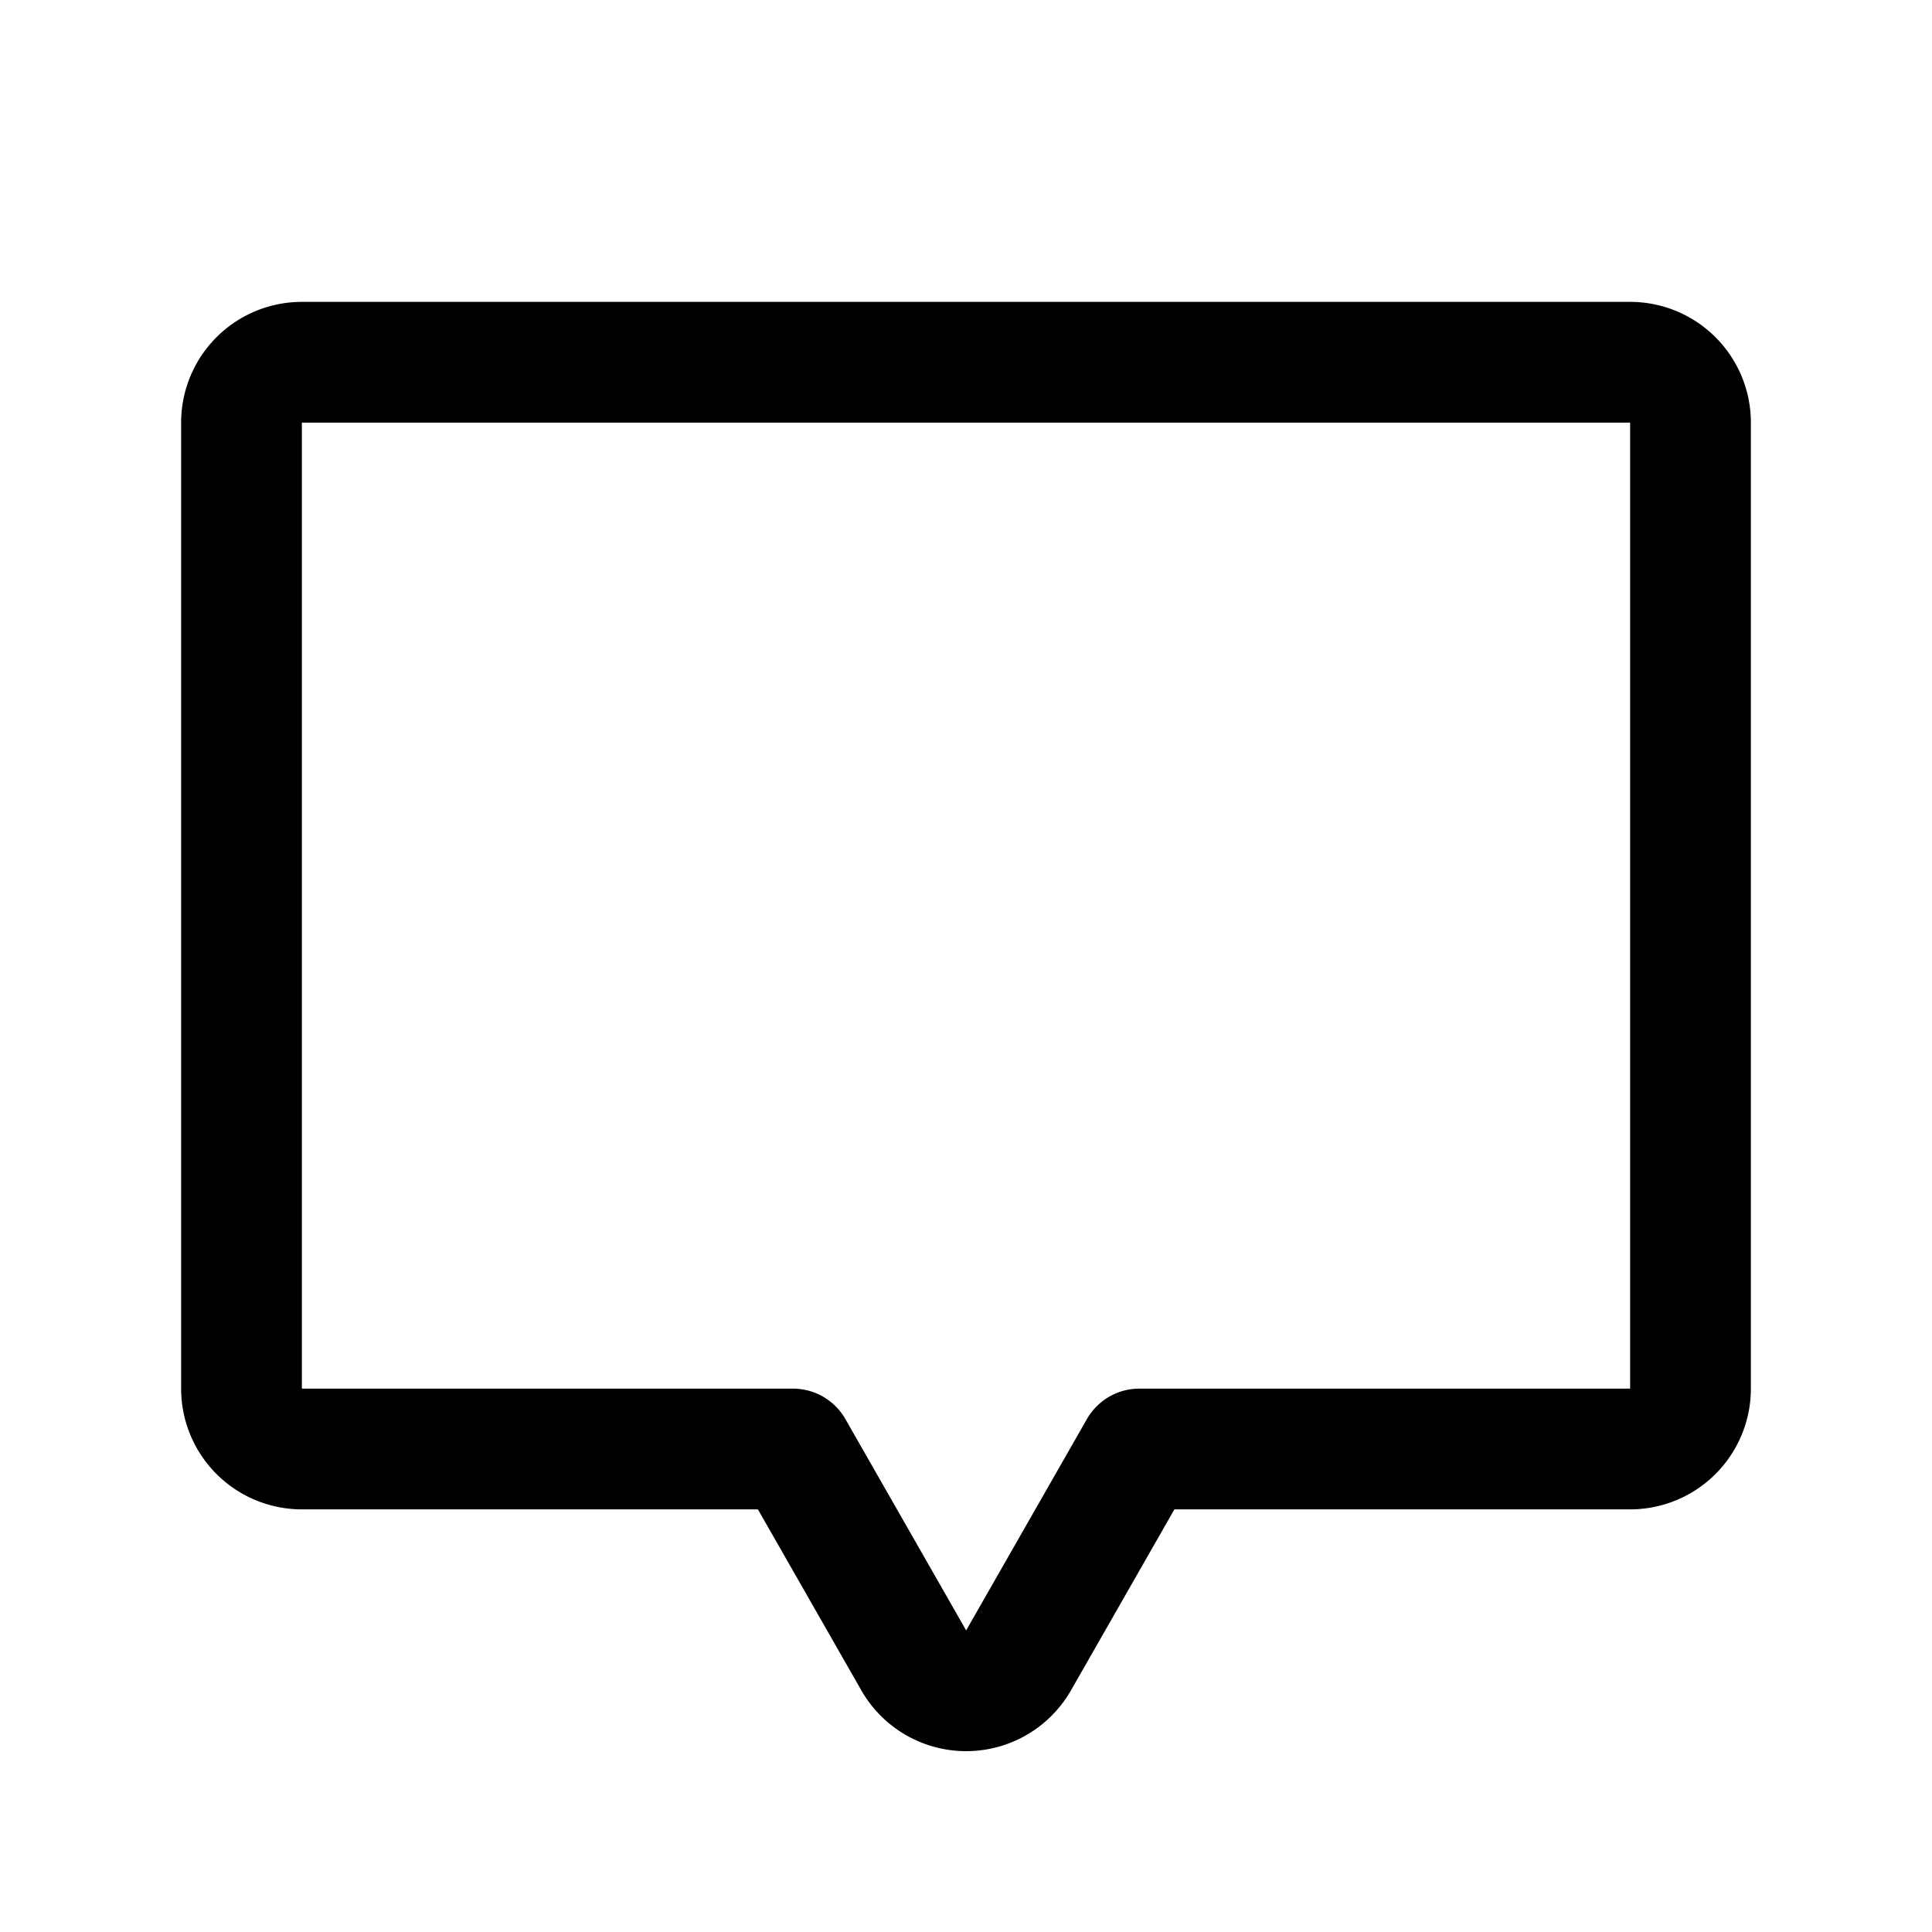 <svg xmlns="http://www.w3.org/2000/svg" viewBox="0 0 256 256" width="20" height="20"><path fill="none" d="M0 0h256v256H0z"/><path d="M105.07 192l16 28a8 8 0 0013.9 0l16-28H216a8 8 0 008-8V56a8 8 0 00-8-8H40a8 8 0 00-8 8v128a8 8 0 008 8z" fill="none" stroke="currentColor" stroke-linecap="round" stroke-linejoin="round" stroke-width="16"/></svg>